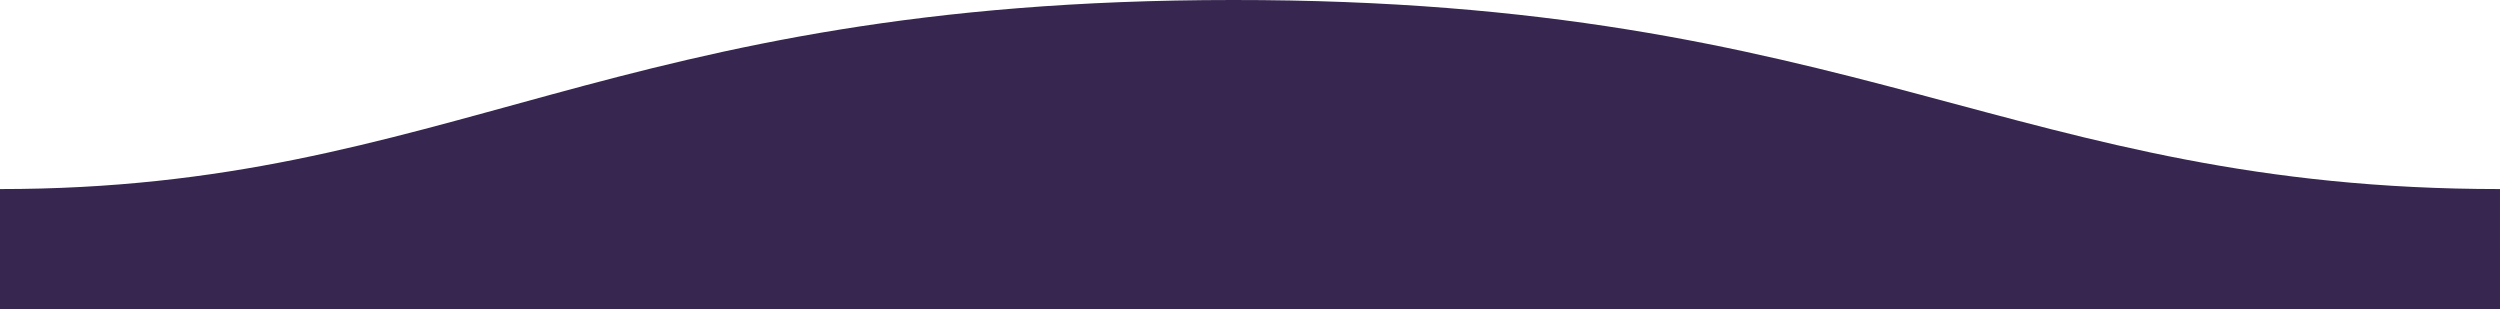 <svg xmlns="http://www.w3.org/2000/svg" width="1600" height="198">
  <path fill="#372750" fill-rule="evenodd" d="M.005 121C311 121 409.898-.25 811 0c400 0 500 121 789 121v77H0s.005-48 .005-77z" transform="matrix(-1 0 0 1 1600 0)"/>
</svg>